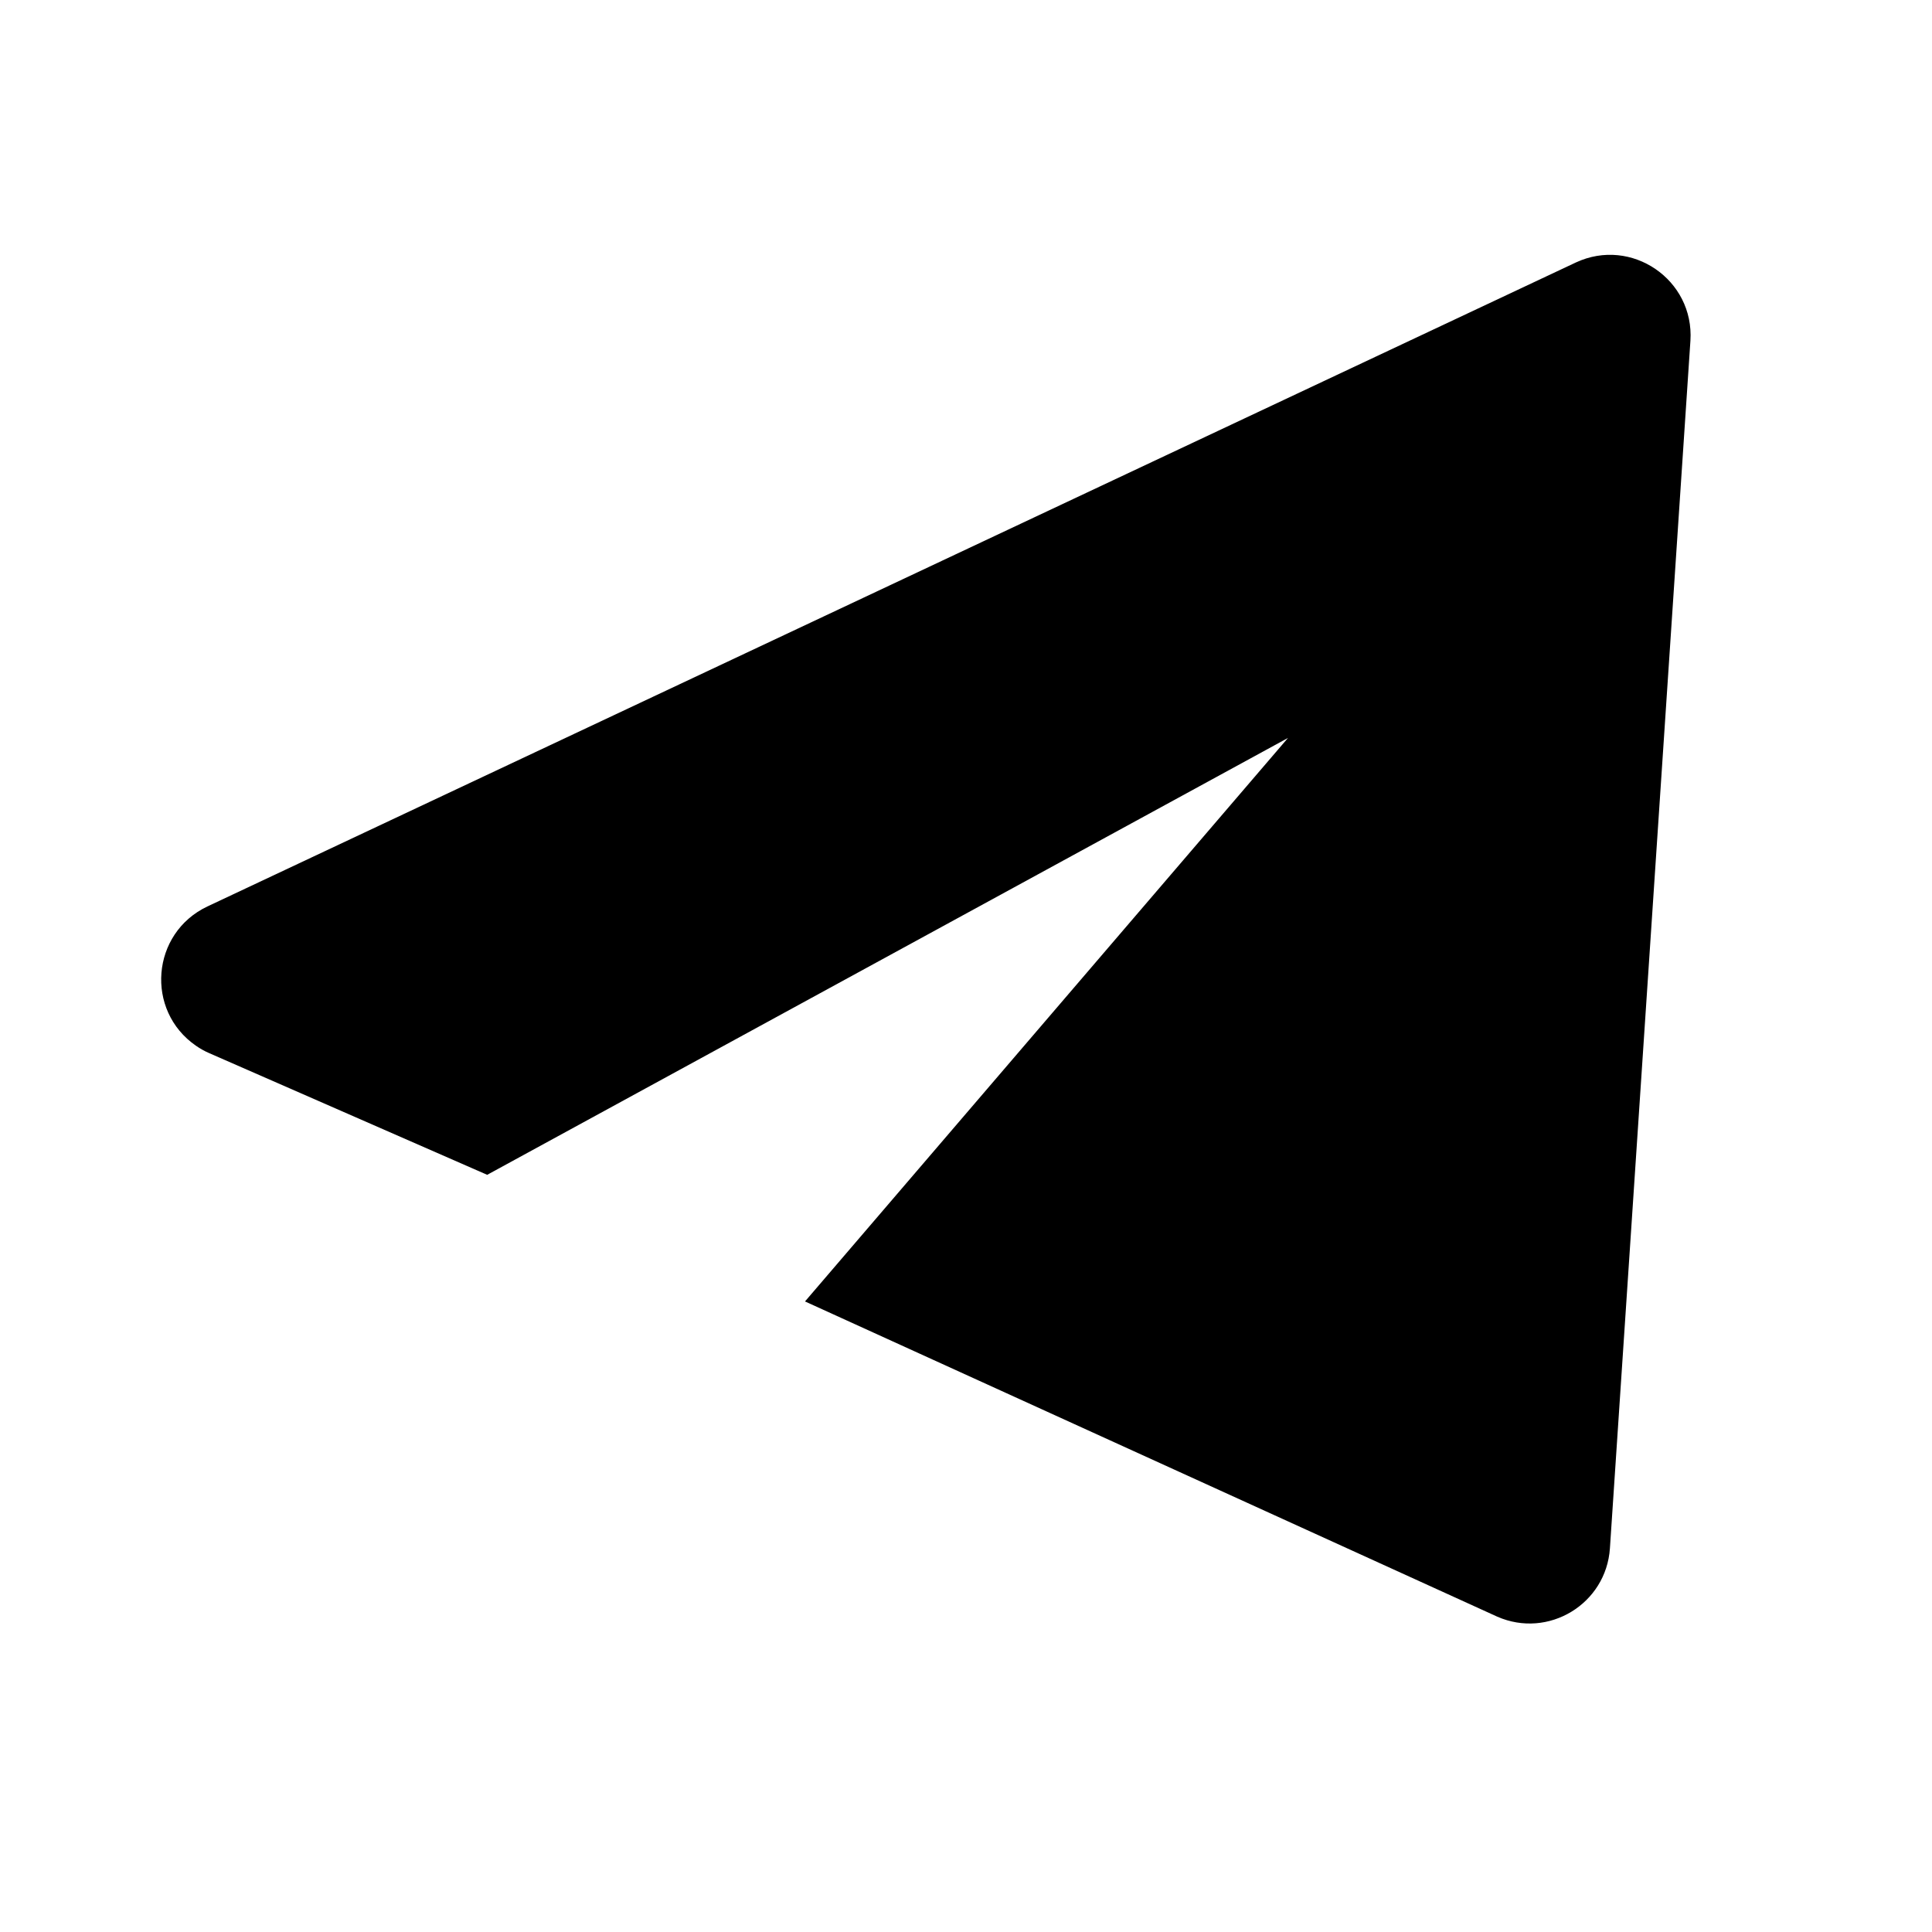 <svg xmlns="http://www.w3.org/2000/svg" width="24" height="24" viewBox="0 0 24 24"
  style="fill: rgb(0, 0, 0); transform: ; msfilter: ">
  <path
    d="M 2.6 13.083 L 6.052 14.594 L 16 9.167 L 10 16.167 L 18.6 20.083 C 19.235 20.361 19.953 19.925 19.999 19.233 L 20.999 4.233 C 21.048 3.473 20.265 2.939 19.575 3.261 L 2.575 11.261 C 1.878 11.592 1.8 12.553 2.435 12.991 C 2.487 13.027 2.542 13.058 2.6 13.083 L 2.6 13.083 Z" />
</svg>
